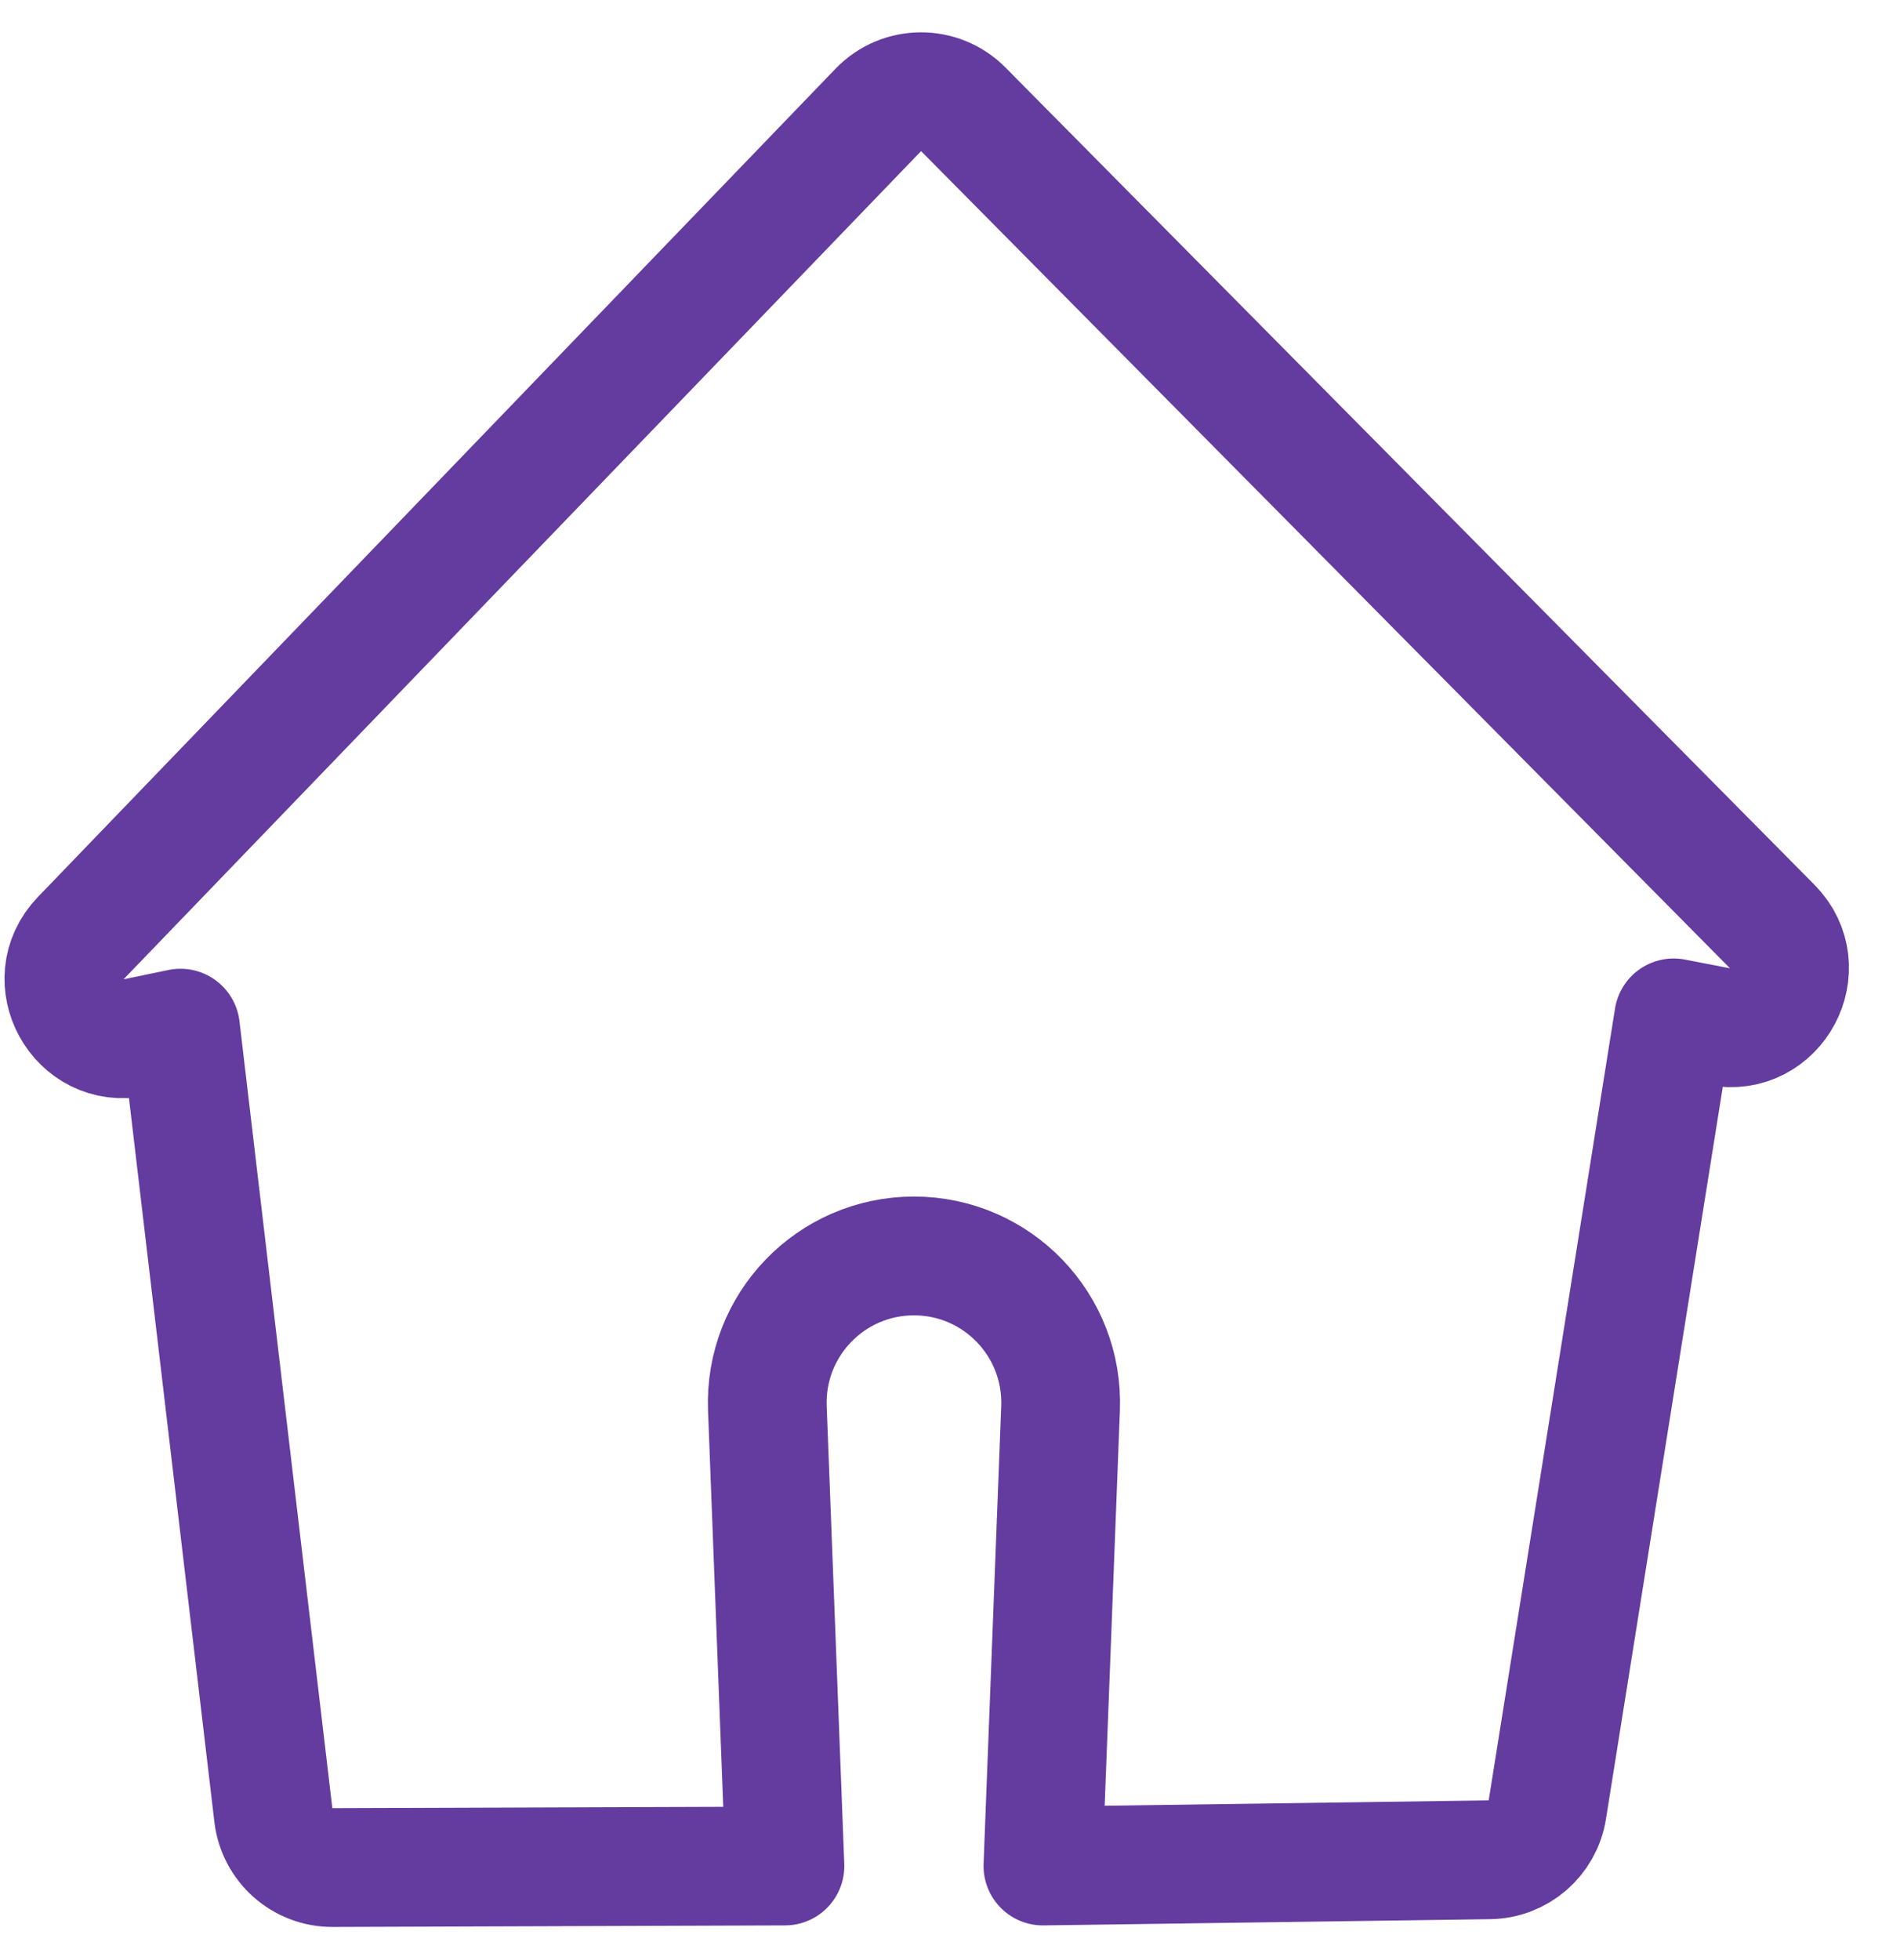 <svg width="32" height="33" viewBox="0 0 32 33" fill="none" xmlns="http://www.w3.org/2000/svg">
<path d="M1.36 15.794L14.793 1.85C15.183 1.446 15.829 1.442 16.224 1.841L29.847 15.598C30.539 16.297 29.913 17.47 28.947 17.284L28.188 17.137L26.06 30.469C25.983 30.949 25.572 31.304 25.086 31.311L17.565 31.416L17.862 23.711C17.916 22.31 16.795 21.145 15.393 21.145C13.991 21.145 12.87 22.31 12.924 23.711L13.22 31.416L5.601 31.442C5.092 31.444 4.664 31.064 4.604 30.559L3.04 17.31L2.283 17.467C1.32 17.666 0.677 16.502 1.36 15.794Z" stroke="#643B9F" stroke-width="2" stroke-linecap="round" stroke-linejoin="round"/>
</svg>
